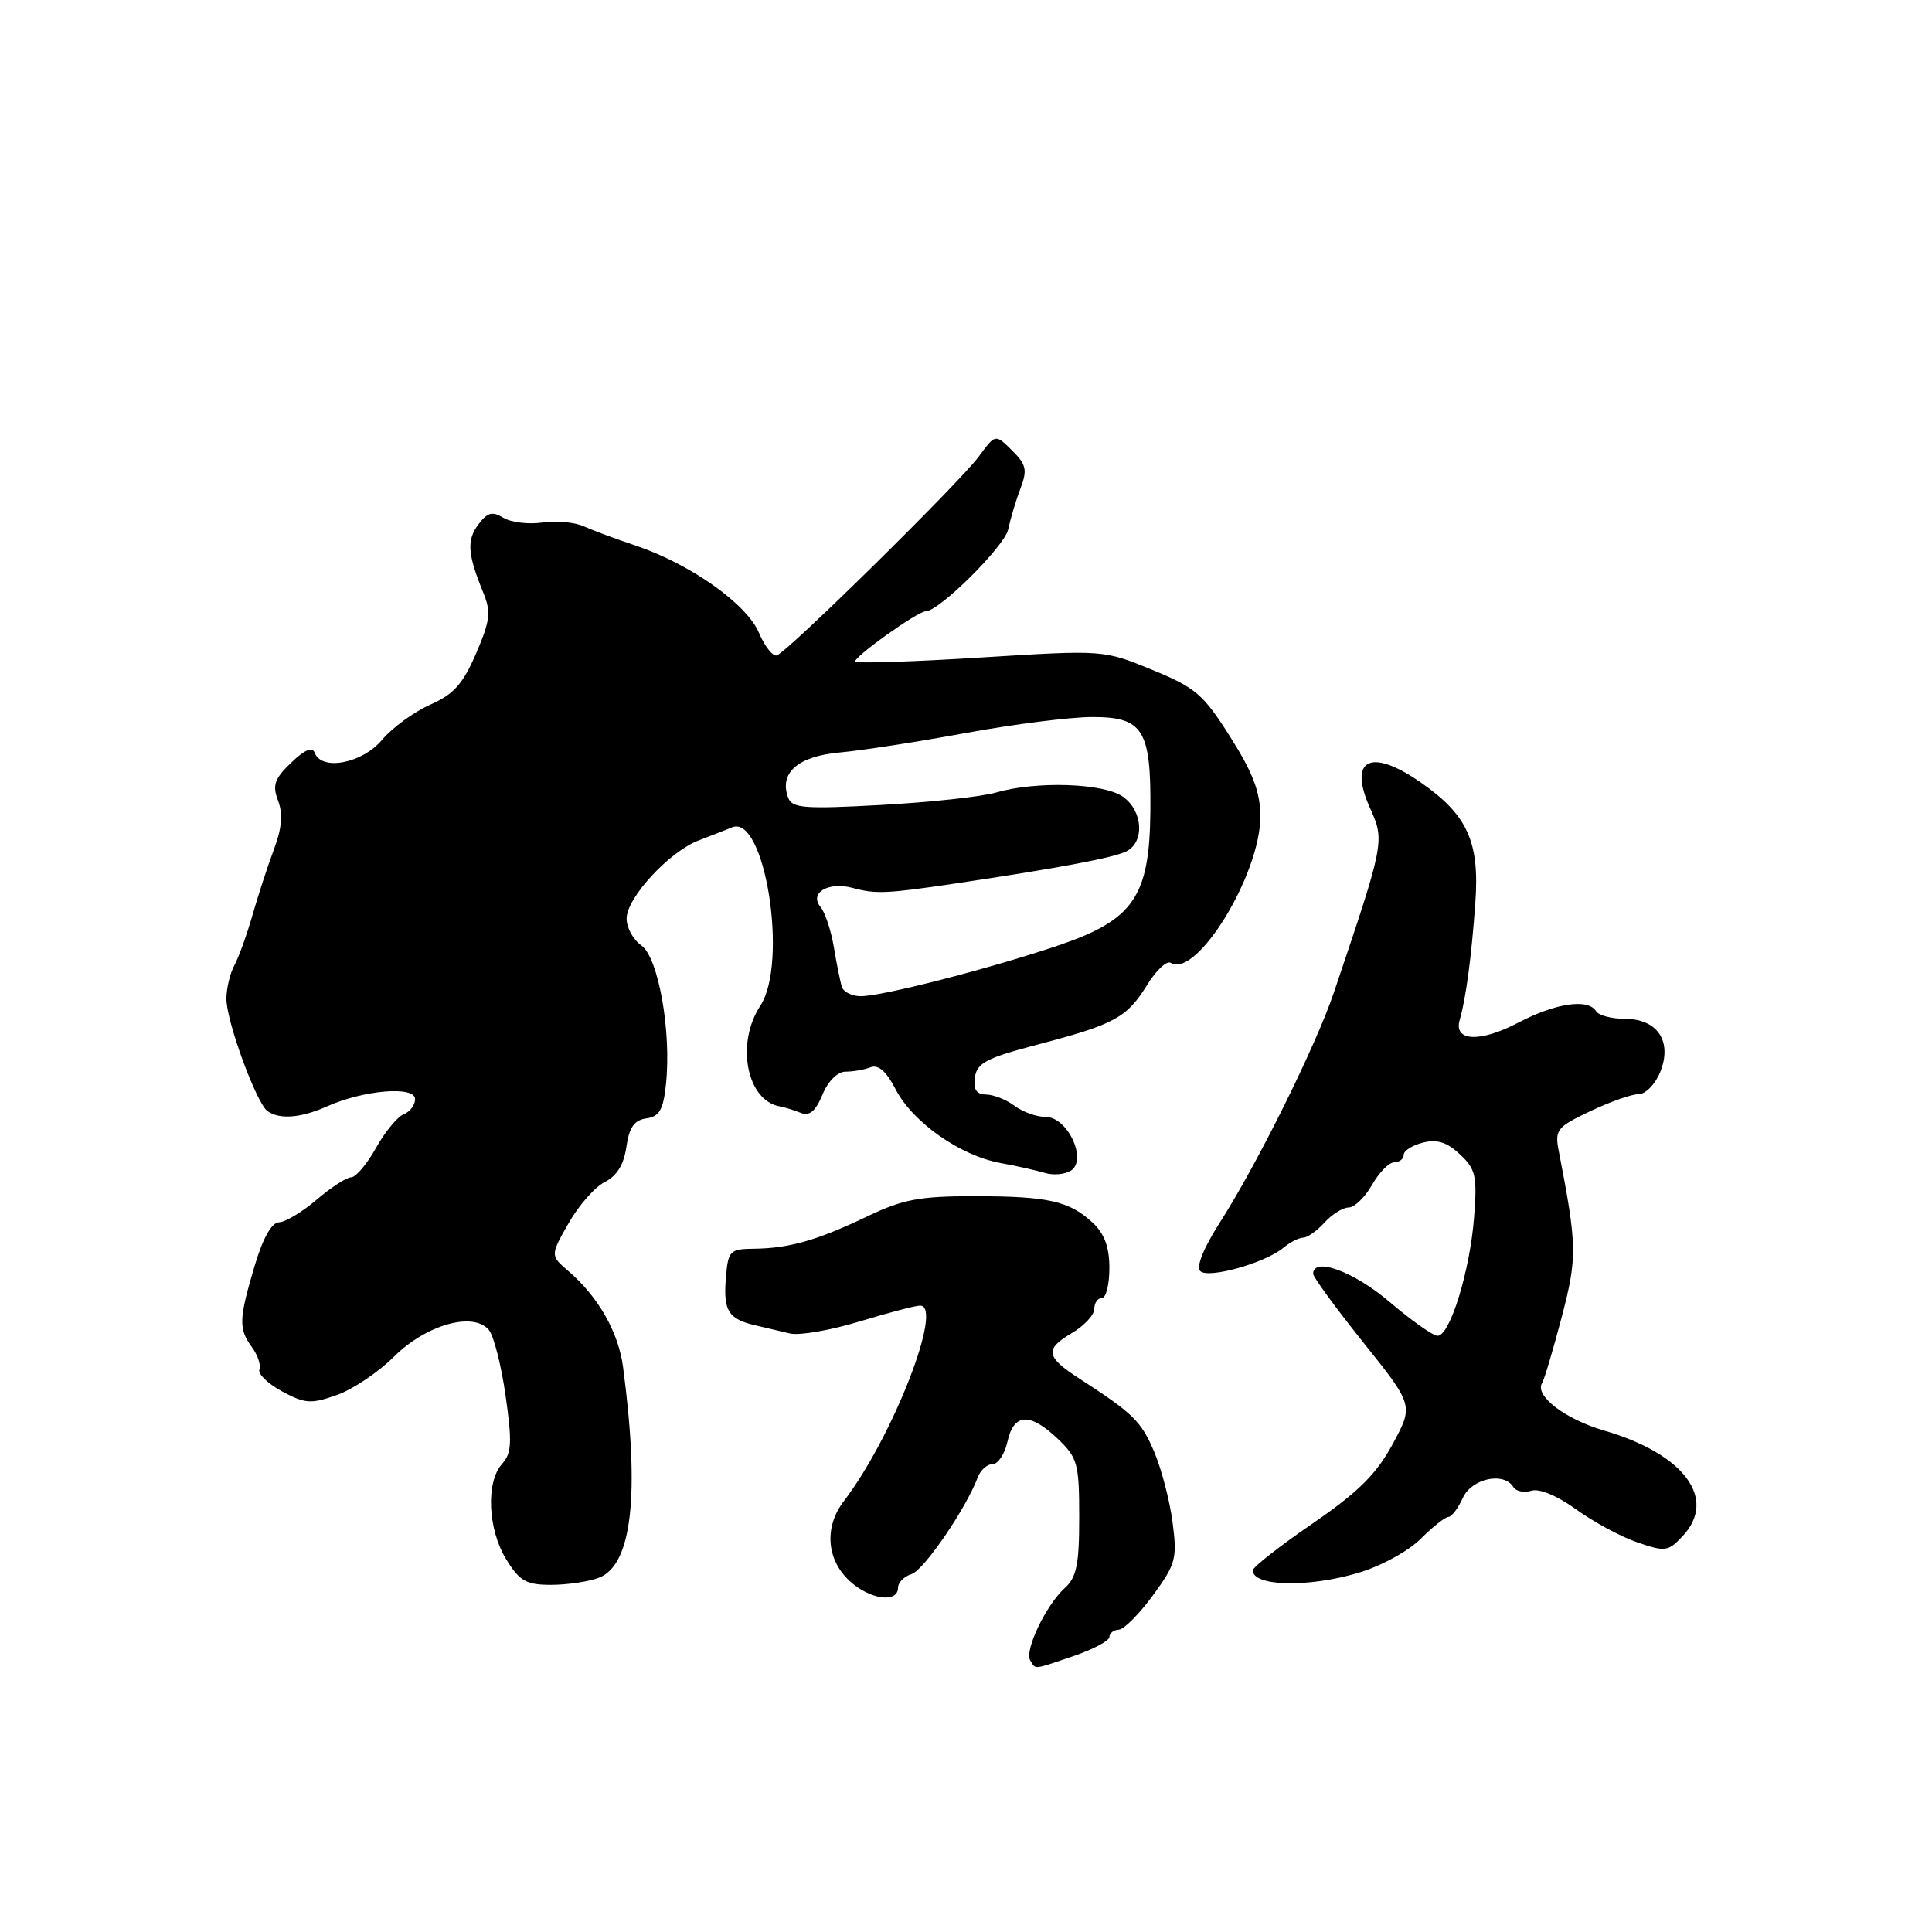 <?xml version="1.0" encoding="UTF-8" standalone="no"?>
<!DOCTYPE svg PUBLIC "-//W3C//DTD SVG 1.1//EN" "http://www.w3.org/Graphics/SVG/1.1/DTD/svg11.dtd" >
<svg xmlns="http://www.w3.org/2000/svg" xmlns:xlink="http://www.w3.org/1999/xlink" version="1.1" viewBox="0 0 256 256">
 <g >
 <path fill="currentColor"
d=" M 142.32 219.41 C 144.89 218.53 147.00 217.40 147.00 216.91 C 147.00 216.41 147.56 215.97 148.25 215.94 C 148.94 215.90 150.97 213.85 152.78 211.38 C 155.81 207.23 156.00 206.50 155.37 201.70 C 155.00 198.84 153.90 194.64 152.93 192.36 C 151.21 188.32 150.16 187.29 143.08 182.71 C 138.57 179.80 138.39 178.79 141.99 176.66 C 143.65 175.69 145.00 174.24 145.00 173.44 C 145.00 172.65 145.45 172.00 146.00 172.00 C 146.55 172.00 147.00 170.22 147.00 168.04 C 147.00 165.23 146.35 163.47 144.77 162.00 C 141.69 159.13 138.84 158.50 129.00 158.50 C 121.87 158.50 119.61 158.93 115.00 161.14 C 108.34 164.33 104.62 165.40 100.00 165.46 C 96.66 165.50 96.49 165.68 96.18 169.38 C 95.83 173.69 96.51 174.78 100.07 175.61 C 101.41 175.92 103.50 176.41 104.71 176.70 C 105.93 176.98 110.05 176.27 113.87 175.11 C 117.69 173.95 121.31 173.00 121.92 173.00 C 125.08 173.00 118.26 190.50 111.83 198.88 C 109.19 202.32 109.50 206.63 112.57 209.48 C 115.25 211.96 119.00 212.47 119.00 210.35 C 119.00 209.68 119.81 208.88 120.79 208.57 C 122.43 208.05 128.00 199.90 129.56 195.75 C 129.92 194.79 130.81 194.00 131.53 194.00 C 132.25 194.00 133.14 192.65 133.50 191.00 C 134.33 187.24 136.49 187.14 140.20 190.69 C 142.79 193.17 143.00 193.95 143.00 201.03 C 143.00 207.33 142.66 209.00 141.07 210.44 C 138.60 212.68 135.71 218.73 136.51 220.01 C 137.27 221.24 136.79 221.29 142.32 219.41 Z  M 79.35 209.06 C 83.74 207.39 84.80 198.11 82.56 181.15 C 81.95 176.52 79.28 171.83 75.32 168.43 C 72.91 166.36 72.91 166.36 75.34 162.08 C 76.68 159.72 78.84 157.27 80.14 156.62 C 81.73 155.83 82.66 154.32 83.00 151.97 C 83.37 149.38 84.04 148.42 85.65 148.19 C 87.37 147.95 87.89 147.05 88.24 143.69 C 88.99 136.69 87.24 126.86 84.98 125.27 C 83.89 124.51 83.01 122.90 83.03 121.69 C 83.06 118.94 88.67 112.86 92.56 111.37 C 94.18 110.75 96.17 109.97 97.00 109.63 C 101.35 107.83 104.48 127.57 100.75 133.26 C 97.46 138.27 98.94 145.85 103.35 146.61 C 103.98 146.72 105.22 147.10 106.11 147.46 C 107.26 147.92 108.07 147.25 108.98 145.05 C 109.72 143.25 110.98 142.00 112.04 142.00 C 113.03 142.00 114.52 141.74 115.35 141.42 C 116.38 141.02 117.45 141.96 118.68 144.35 C 120.93 148.69 127.19 153.10 132.50 154.09 C 134.70 154.49 137.40 155.10 138.50 155.43 C 139.60 155.76 141.13 155.61 141.91 155.11 C 144.11 153.67 141.45 148.00 138.57 148.00 C 137.37 148.00 135.51 147.34 134.44 146.53 C 133.37 145.72 131.68 145.05 130.68 145.03 C 129.37 145.01 128.95 144.37 129.18 142.75 C 129.45 140.84 130.73 140.18 137.56 138.39 C 147.70 135.73 149.31 134.85 152.00 130.51 C 153.19 128.57 154.60 127.25 155.13 127.58 C 158.54 129.69 167.00 115.87 167.00 108.21 C 167.00 104.97 166.05 102.45 163.03 97.67 C 159.45 91.99 158.43 91.12 152.65 88.75 C 146.23 86.11 146.23 86.11 130.01 87.12 C 121.09 87.68 113.59 87.92 113.34 87.67 C 112.89 87.22 121.58 81.00 122.66 81.00 C 124.44 81.00 133.10 72.40 133.59 70.15 C 133.90 68.69 134.64 66.23 135.23 64.68 C 136.15 62.27 135.98 61.54 134.09 59.68 C 131.89 57.50 131.89 57.50 129.69 60.50 C 127.22 63.87 104.43 86.32 102.94 86.84 C 102.41 87.02 101.34 85.67 100.56 83.84 C 98.94 80.01 91.47 74.73 84.22 72.29 C 81.62 71.42 78.52 70.27 77.33 69.73 C 76.14 69.19 73.67 68.97 71.85 69.24 C 70.02 69.50 67.71 69.22 66.70 68.61 C 65.23 67.72 64.59 67.89 63.38 69.50 C 61.82 71.58 61.96 73.44 64.03 78.51 C 65.09 81.11 64.96 82.22 63.08 86.59 C 61.34 90.64 60.11 92.01 56.99 93.38 C 54.85 94.33 51.97 96.43 50.61 98.05 C 47.99 101.16 42.61 102.19 41.70 99.75 C 41.38 98.90 40.38 99.33 38.57 101.07 C 36.36 103.20 36.07 104.05 36.85 106.10 C 37.51 107.84 37.35 109.75 36.30 112.54 C 35.48 114.72 34.22 118.60 33.48 121.17 C 32.75 123.74 31.67 126.75 31.08 127.86 C 30.48 128.96 30.00 130.98 30.00 132.35 C 30.00 135.33 33.98 146.20 35.45 147.23 C 37.07 148.37 39.89 148.14 43.35 146.59 C 48.20 144.43 55.00 143.86 55.00 145.63 C 55.00 146.42 54.33 147.32 53.50 147.64 C 52.68 147.95 51.02 149.96 49.82 152.11 C 48.62 154.25 47.14 156.00 46.53 156.00 C 45.92 156.00 43.87 157.33 41.96 158.96 C 40.06 160.59 37.81 161.94 36.97 161.96 C 35.99 161.99 34.83 164.06 33.72 167.80 C 31.64 174.82 31.60 176.07 33.39 178.52 C 34.15 179.56 34.60 180.89 34.37 181.47 C 34.15 182.05 35.50 183.35 37.38 184.37 C 40.42 186.00 41.21 186.06 44.63 184.85 C 46.73 184.11 50.15 181.82 52.21 179.76 C 56.48 175.52 62.73 173.76 64.78 176.23 C 65.43 177.01 66.43 180.95 67.00 184.98 C 67.87 191.14 67.80 192.57 66.52 193.98 C 64.36 196.37 64.64 202.68 67.08 206.63 C 68.86 209.51 69.72 210.00 73.02 210.00 C 75.14 210.00 77.99 209.58 79.35 209.06 Z  M 179.98 208.41 C 182.96 207.53 186.62 205.53 188.24 203.91 C 189.84 202.31 191.50 201.00 191.92 201.00 C 192.34 201.00 193.19 199.88 193.82 198.50 C 195.00 195.90 199.25 194.98 200.53 197.04 C 200.88 197.61 201.95 197.83 202.92 197.53 C 203.96 197.20 206.34 198.19 208.83 199.99 C 211.12 201.65 214.77 203.62 216.95 204.37 C 220.65 205.64 221.04 205.59 222.95 203.55 C 227.60 198.61 223.17 192.64 212.56 189.56 C 207.41 188.06 203.31 184.93 204.33 183.27 C 204.63 182.80 205.79 178.87 206.93 174.54 C 209.01 166.59 208.98 165.09 206.54 152.50 C 206.00 149.71 206.29 149.34 210.73 147.23 C 213.35 145.99 216.23 144.97 217.13 144.98 C 218.02 144.99 219.30 143.70 219.96 142.11 C 221.64 138.04 219.66 135.00 215.32 135.00 C 213.56 135.00 211.84 134.55 211.50 134.00 C 210.43 132.27 206.15 132.90 201.13 135.53 C 196.07 138.17 192.58 137.99 193.42 135.13 C 194.24 132.32 194.98 126.76 195.49 119.60 C 196.07 111.52 194.44 107.96 188.20 103.64 C 181.57 99.04 178.61 100.60 181.56 107.13 C 183.50 111.43 183.45 111.66 176.75 131.50 C 174.36 138.58 166.61 154.22 161.63 162.00 C 159.50 165.33 158.47 167.86 159.03 168.42 C 160.08 169.48 167.64 167.36 170.08 165.32 C 170.95 164.60 172.11 164.00 172.67 164.00 C 173.23 164.00 174.50 163.10 175.50 162.00 C 176.50 160.90 177.94 160.00 178.70 160.00 C 179.47 160.00 180.86 158.65 181.80 157.01 C 182.73 155.36 184.06 154.01 184.75 154.01 C 185.44 154.00 186.00 153.56 186.00 153.02 C 186.00 152.48 187.15 151.75 188.56 151.40 C 190.42 150.93 191.75 151.35 193.45 152.96 C 195.55 154.92 195.75 155.82 195.32 161.33 C 194.77 168.42 192.13 177.00 190.49 177.00 C 189.88 177.00 187.01 174.97 184.11 172.50 C 179.40 168.48 174.00 166.50 174.00 168.79 C 174.00 169.22 177.00 173.32 180.66 177.90 C 187.31 186.22 187.31 186.22 184.53 191.36 C 182.36 195.36 179.99 197.70 173.87 201.91 C 169.54 204.88 166.00 207.66 166.00 208.08 C 166.00 210.21 173.34 210.39 179.98 208.41 Z  M 111.55 130.75 C 111.33 130.06 110.86 127.70 110.49 125.50 C 110.12 123.30 109.33 120.90 108.72 120.17 C 107.18 118.31 109.78 116.78 113.00 117.66 C 116.02 118.48 117.49 118.42 126.50 117.08 C 140.27 115.03 147.53 113.67 149.25 112.81 C 151.71 111.57 151.44 107.42 148.78 105.56 C 146.21 103.76 137.31 103.47 131.99 105.01 C 130.07 105.57 123.22 106.31 116.78 106.66 C 106.65 107.22 104.97 107.09 104.45 105.73 C 103.19 102.44 105.70 100.21 111.24 99.71 C 114.13 99.45 121.67 98.29 128.00 97.12 C 134.32 95.96 141.85 95.01 144.71 95.01 C 151.49 95.00 152.53 96.68 152.43 107.50 C 152.32 118.88 150.20 121.93 140.02 125.35 C 130.80 128.44 116.91 132.00 114.05 132.00 C 112.89 132.00 111.76 131.44 111.55 130.75 Z "/>
</g>
</svg>